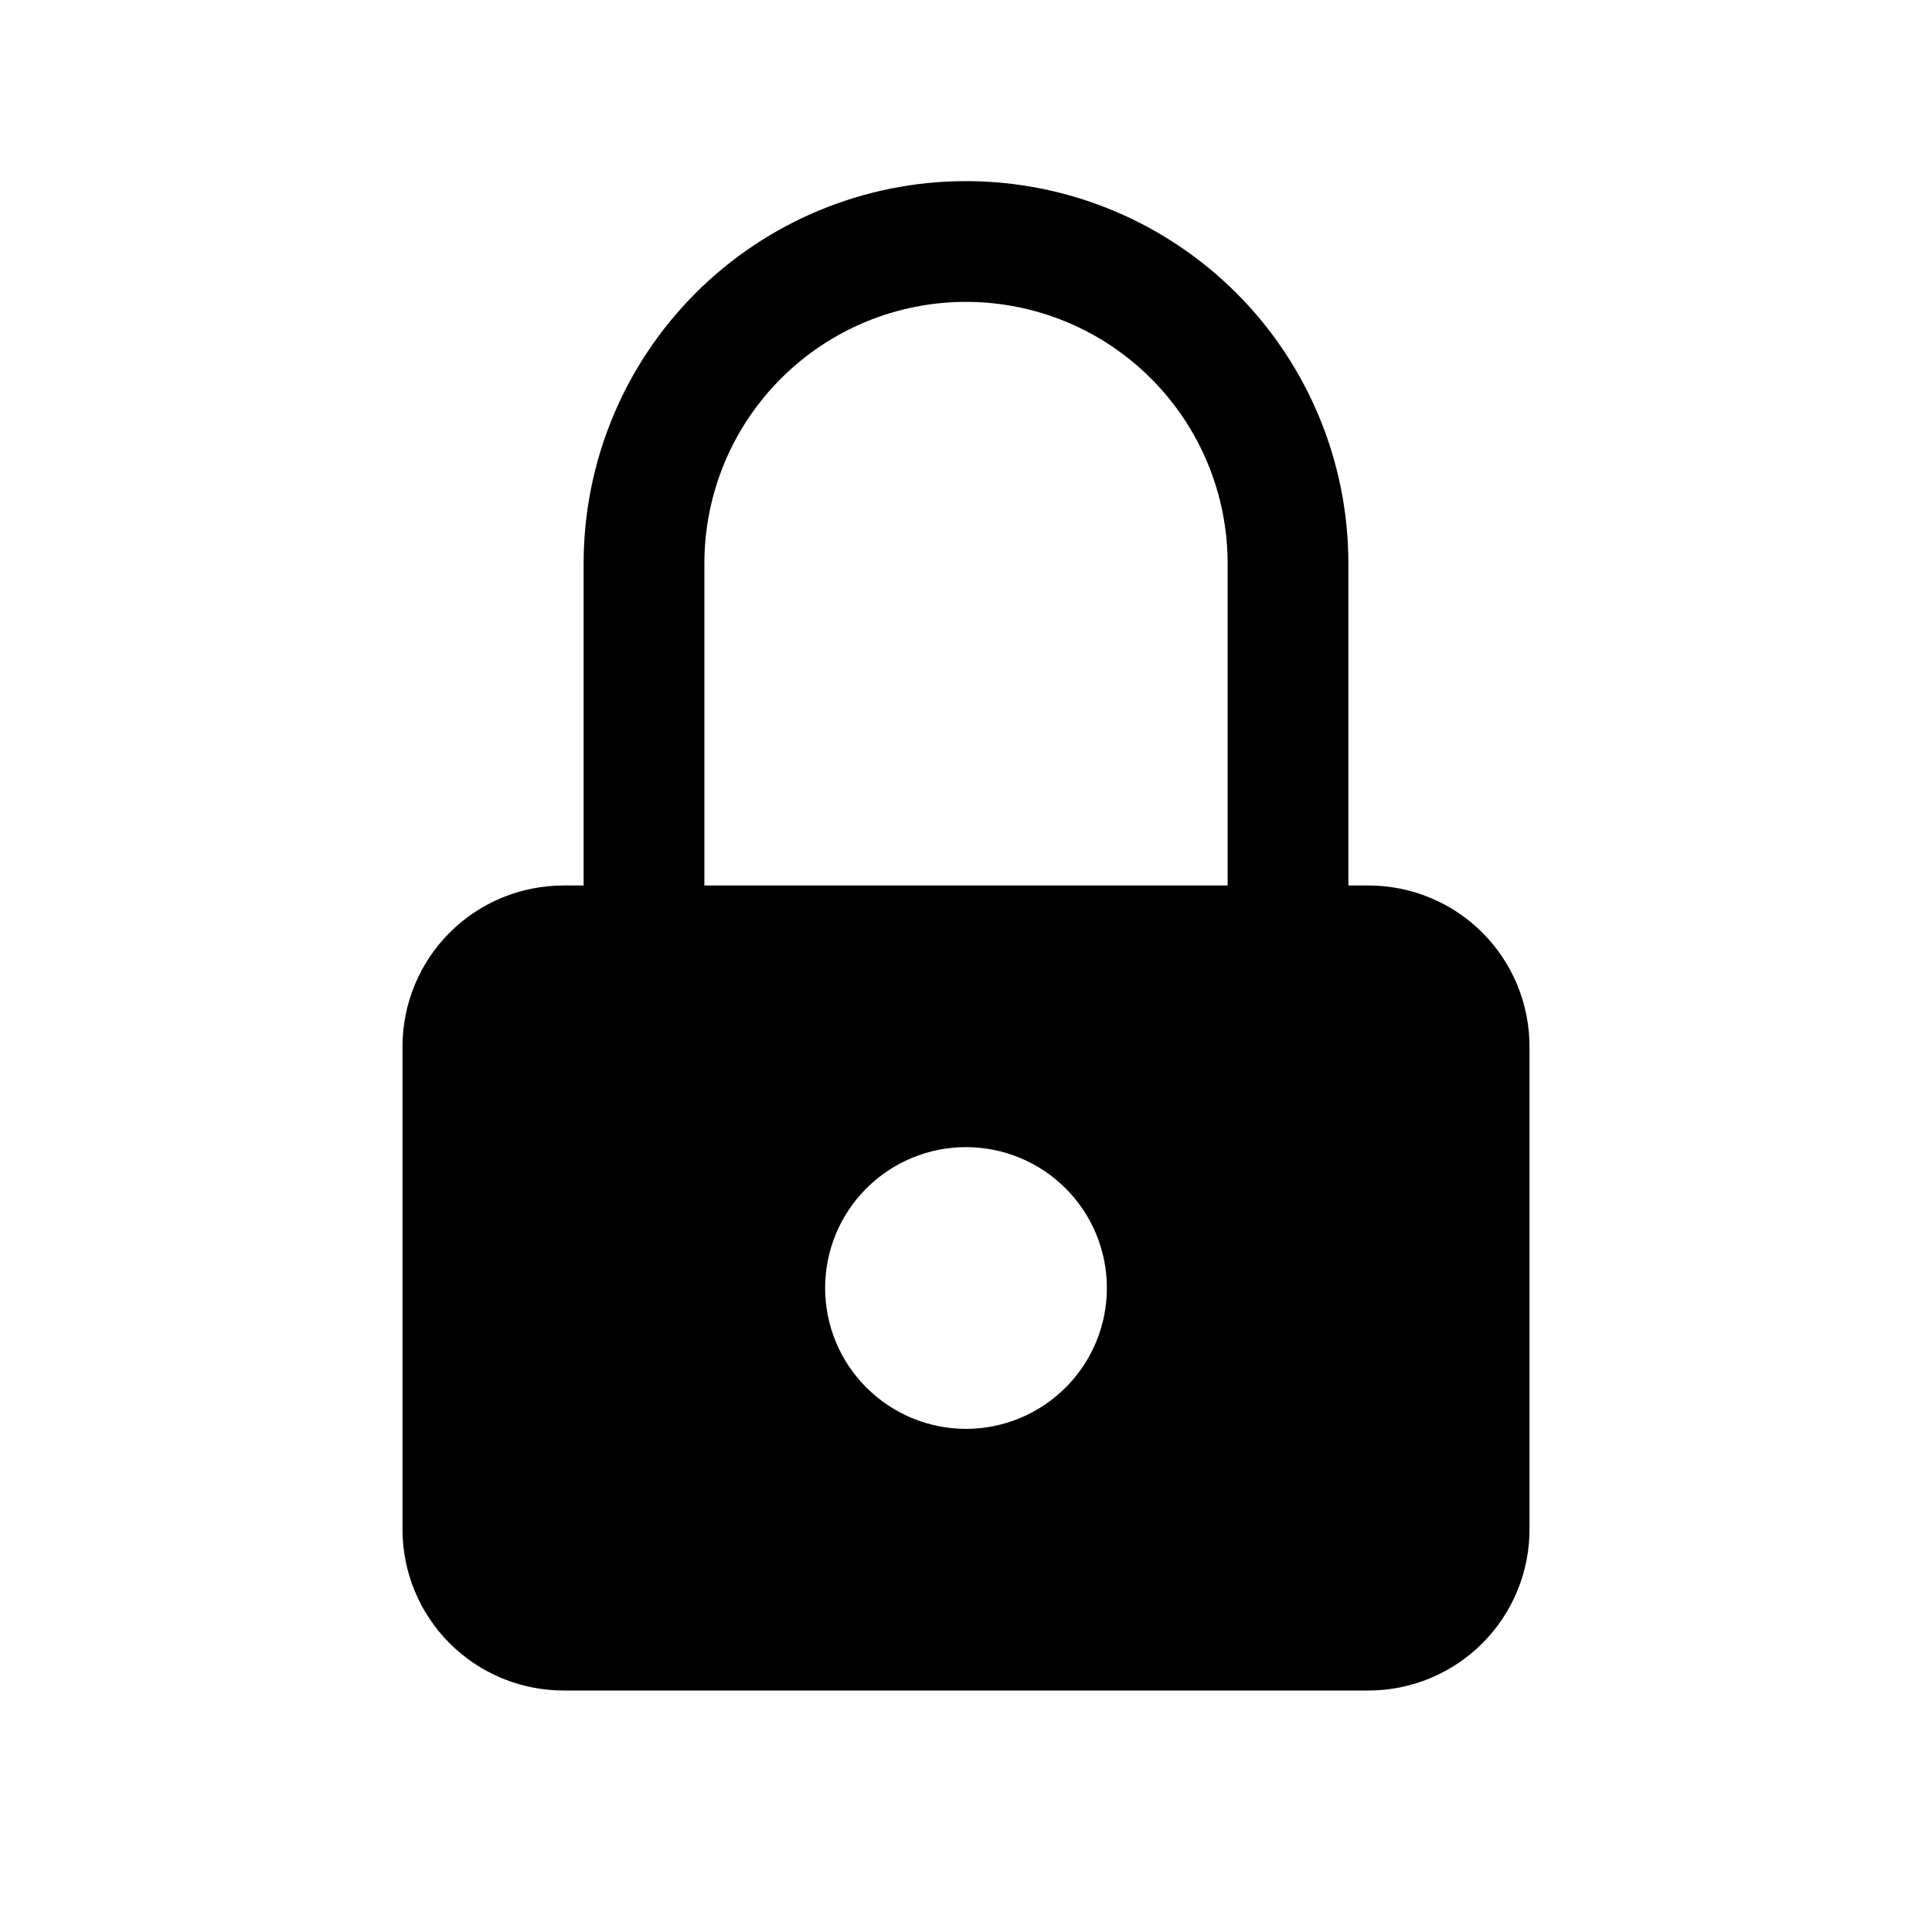 <svg width="24" height="24" viewBox="0 0 24 24" fill="none" xmlns="http://www.w3.org/2000/svg">
<path fill-rule="evenodd" clip-rule="evenodd" d="M5 13C5 12.469 5.211 11.96 5.586 11.585C5.961 11.21 6.47 11 7 11H17C17.53 11 18.039 11.21 18.414 11.585C18.789 11.96 19 12.469 19 13V19C19 19.53 18.789 20.039 18.414 20.414C18.039 20.789 17.53 21 17 21H7C6.47 21 5.961 20.789 5.586 20.414C5.211 20.039 5 19.53 5 19V13ZM10.763 14.762C11.091 14.434 11.536 14.25 12 14.25C12.464 14.25 12.909 14.434 13.237 14.762C13.566 15.09 13.75 15.536 13.75 16C13.75 16.464 13.566 16.909 13.237 17.237C12.909 17.565 12.464 17.75 12 17.75C11.536 17.75 11.091 17.565 10.763 17.237C10.434 16.909 10.25 16.464 10.25 16C10.25 15.536 10.434 15.09 10.763 14.762Z" fill="black"/>
<path fill-rule="evenodd" clip-rule="evenodd" d="M12 3.75C11.138 3.75 10.311 4.092 9.702 4.702C9.092 5.311 8.75 6.138 8.75 7V11C8.75 11.414 8.414 11.75 8 11.75C7.586 11.75 7.25 11.414 7.25 11V7C7.25 5.74 7.75 4.532 8.641 3.641C9.532 2.75 10.74 2.25 12 2.25C13.26 2.25 14.468 2.75 15.359 3.641C16.25 4.532 16.75 5.74 16.75 7V11C16.75 11.414 16.414 11.75 16 11.75C15.586 11.75 15.25 11.414 15.25 11V7C15.25 6.138 14.908 5.311 14.298 4.702C13.689 4.092 12.862 3.75 12 3.75Z" fill="black"/>
</svg>
